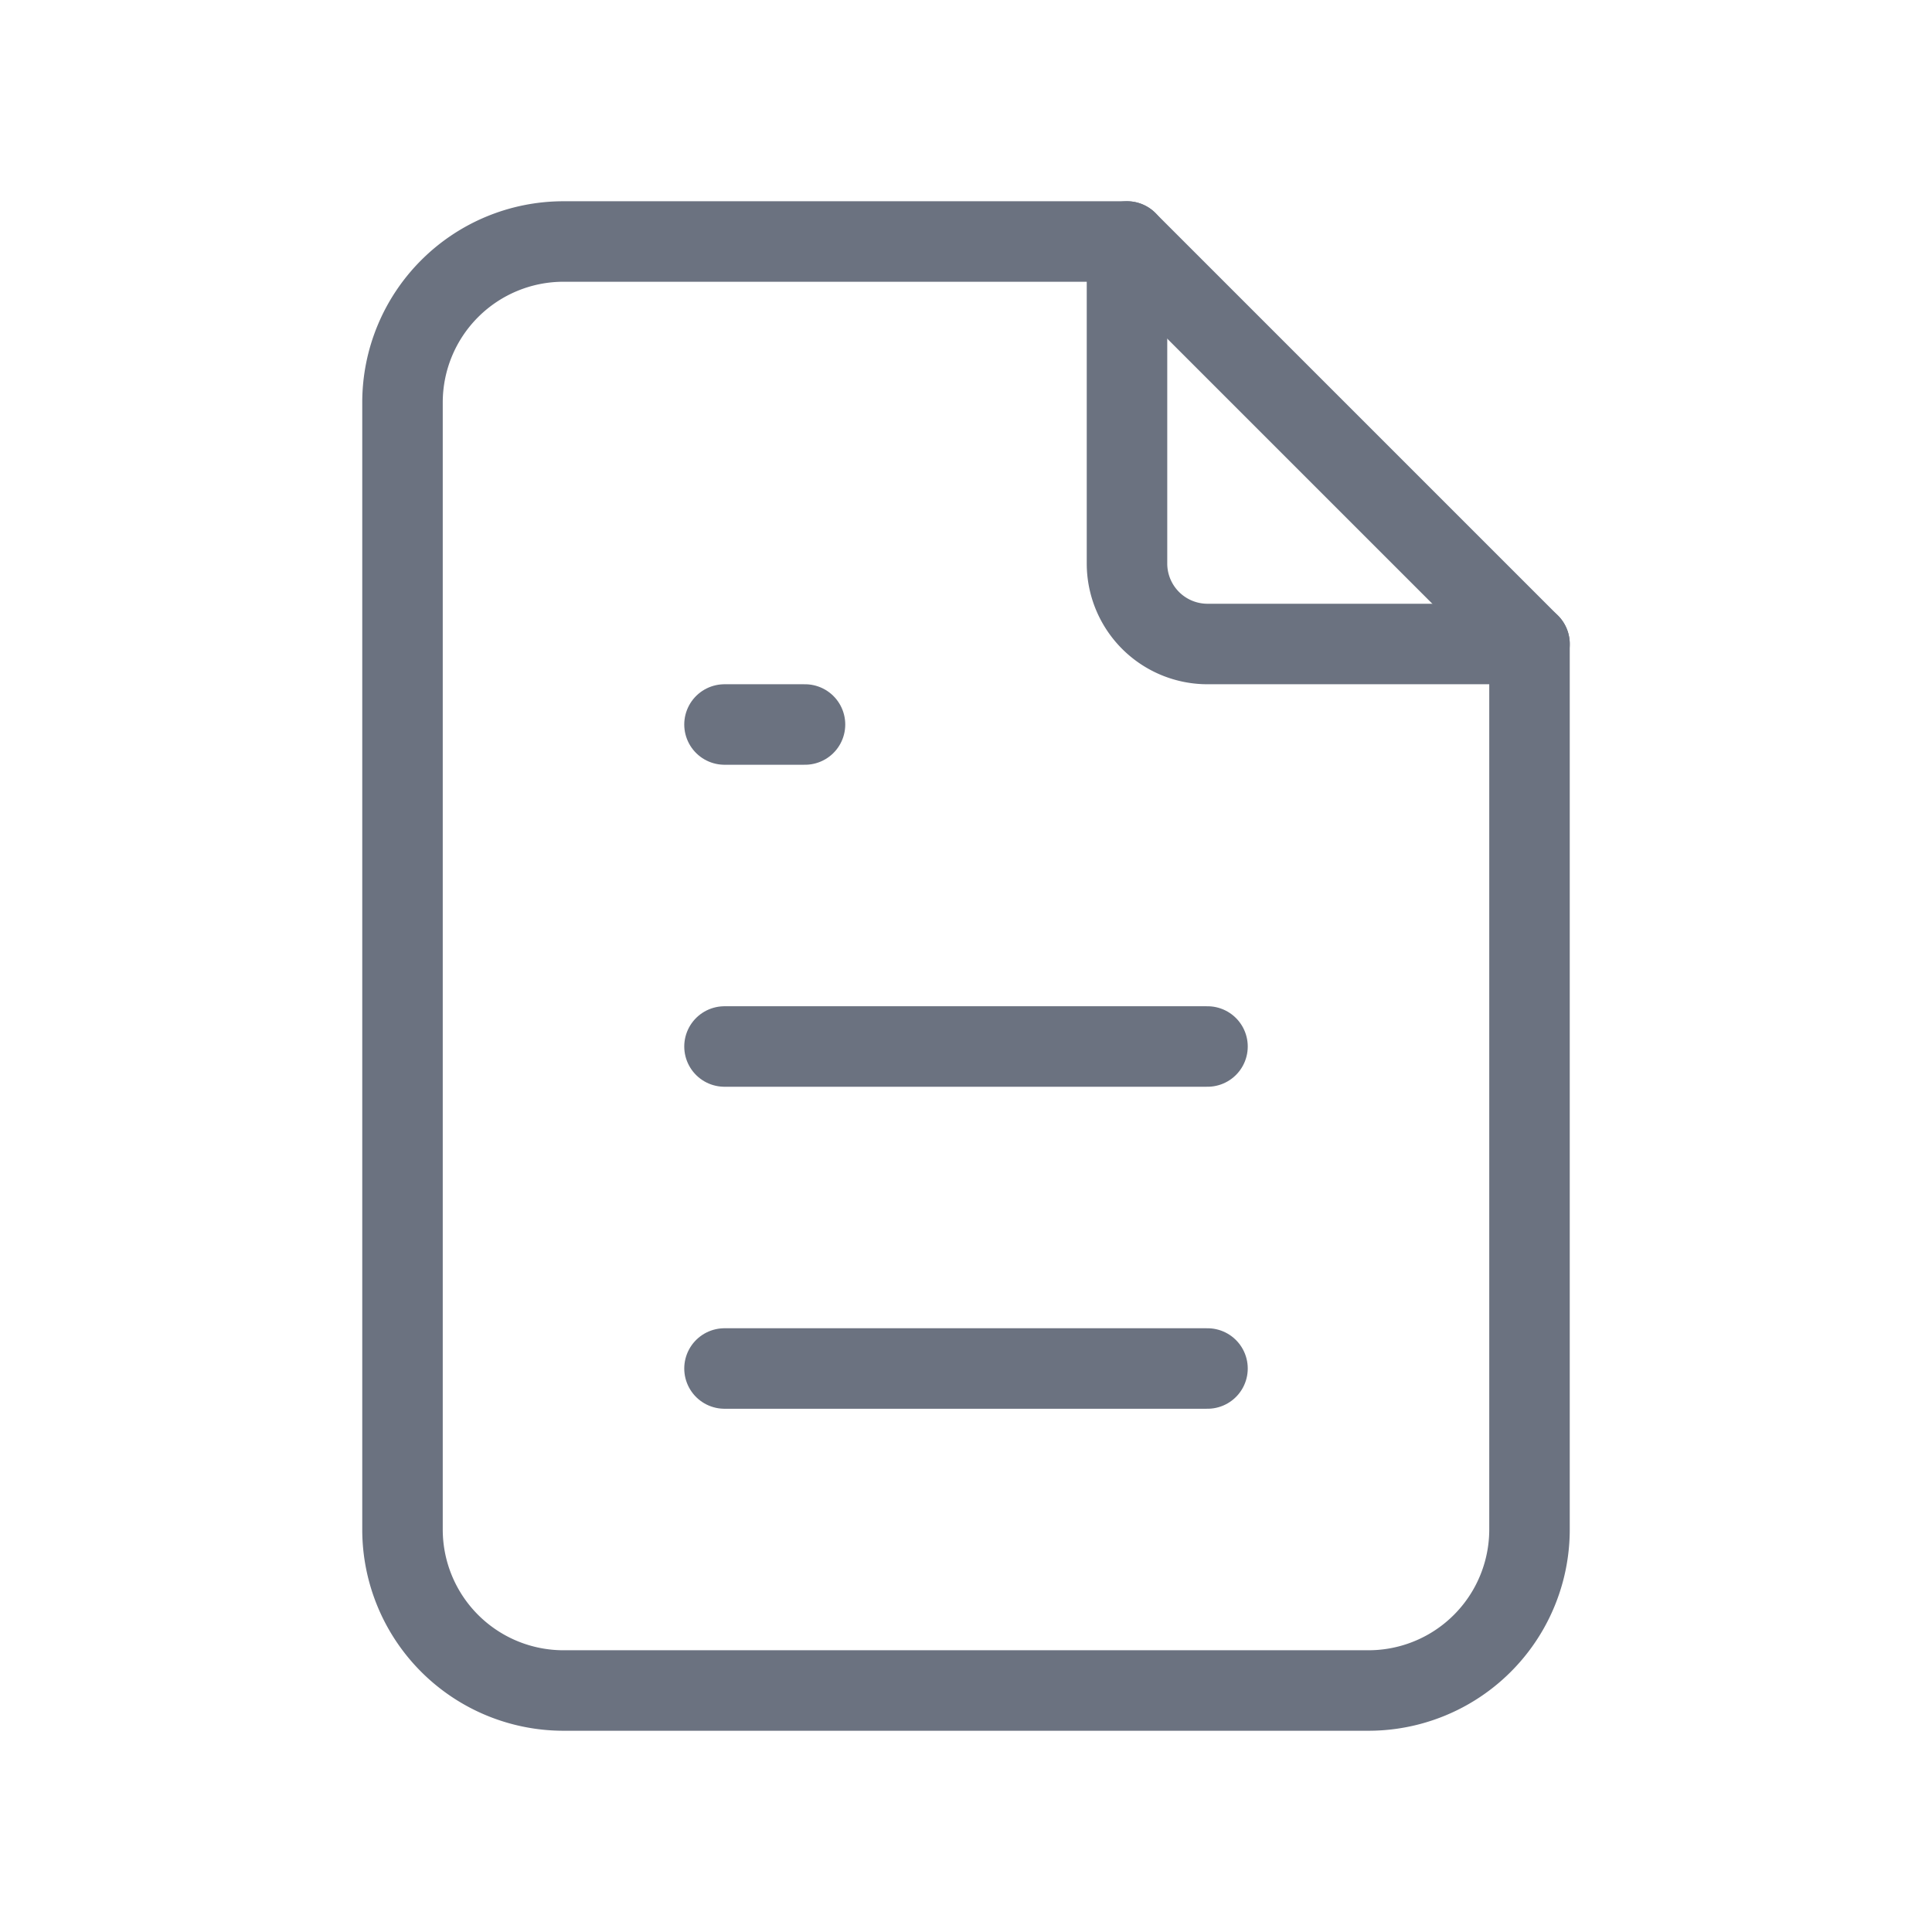 <svg xmlns="http://www.w3.org/2000/svg" width="40" height="40" viewBox="0 0 24 24" stroke-width="1" stroke="#6B7280" fill="none" stroke-linecap="round" stroke-linejoin="round">
    <path stroke="none" d="M0 0h24v24H0z" fill="none"></path>
    <path d="M14 3v4a1 1 0 0 0 1 1h4"></path>
    <path d="M17 21h-10a2 2 0 0 1 -2 -2v-14a2 2 0 0 1 2 -2h7l5 5v11a2 2 0 0 1 -2 2z"></path>
    <path d="M9 9l1 0"></path>
    <path d="M9 13l6 0"></path>
    <path d="M9 17l6 0"></path>
</svg>